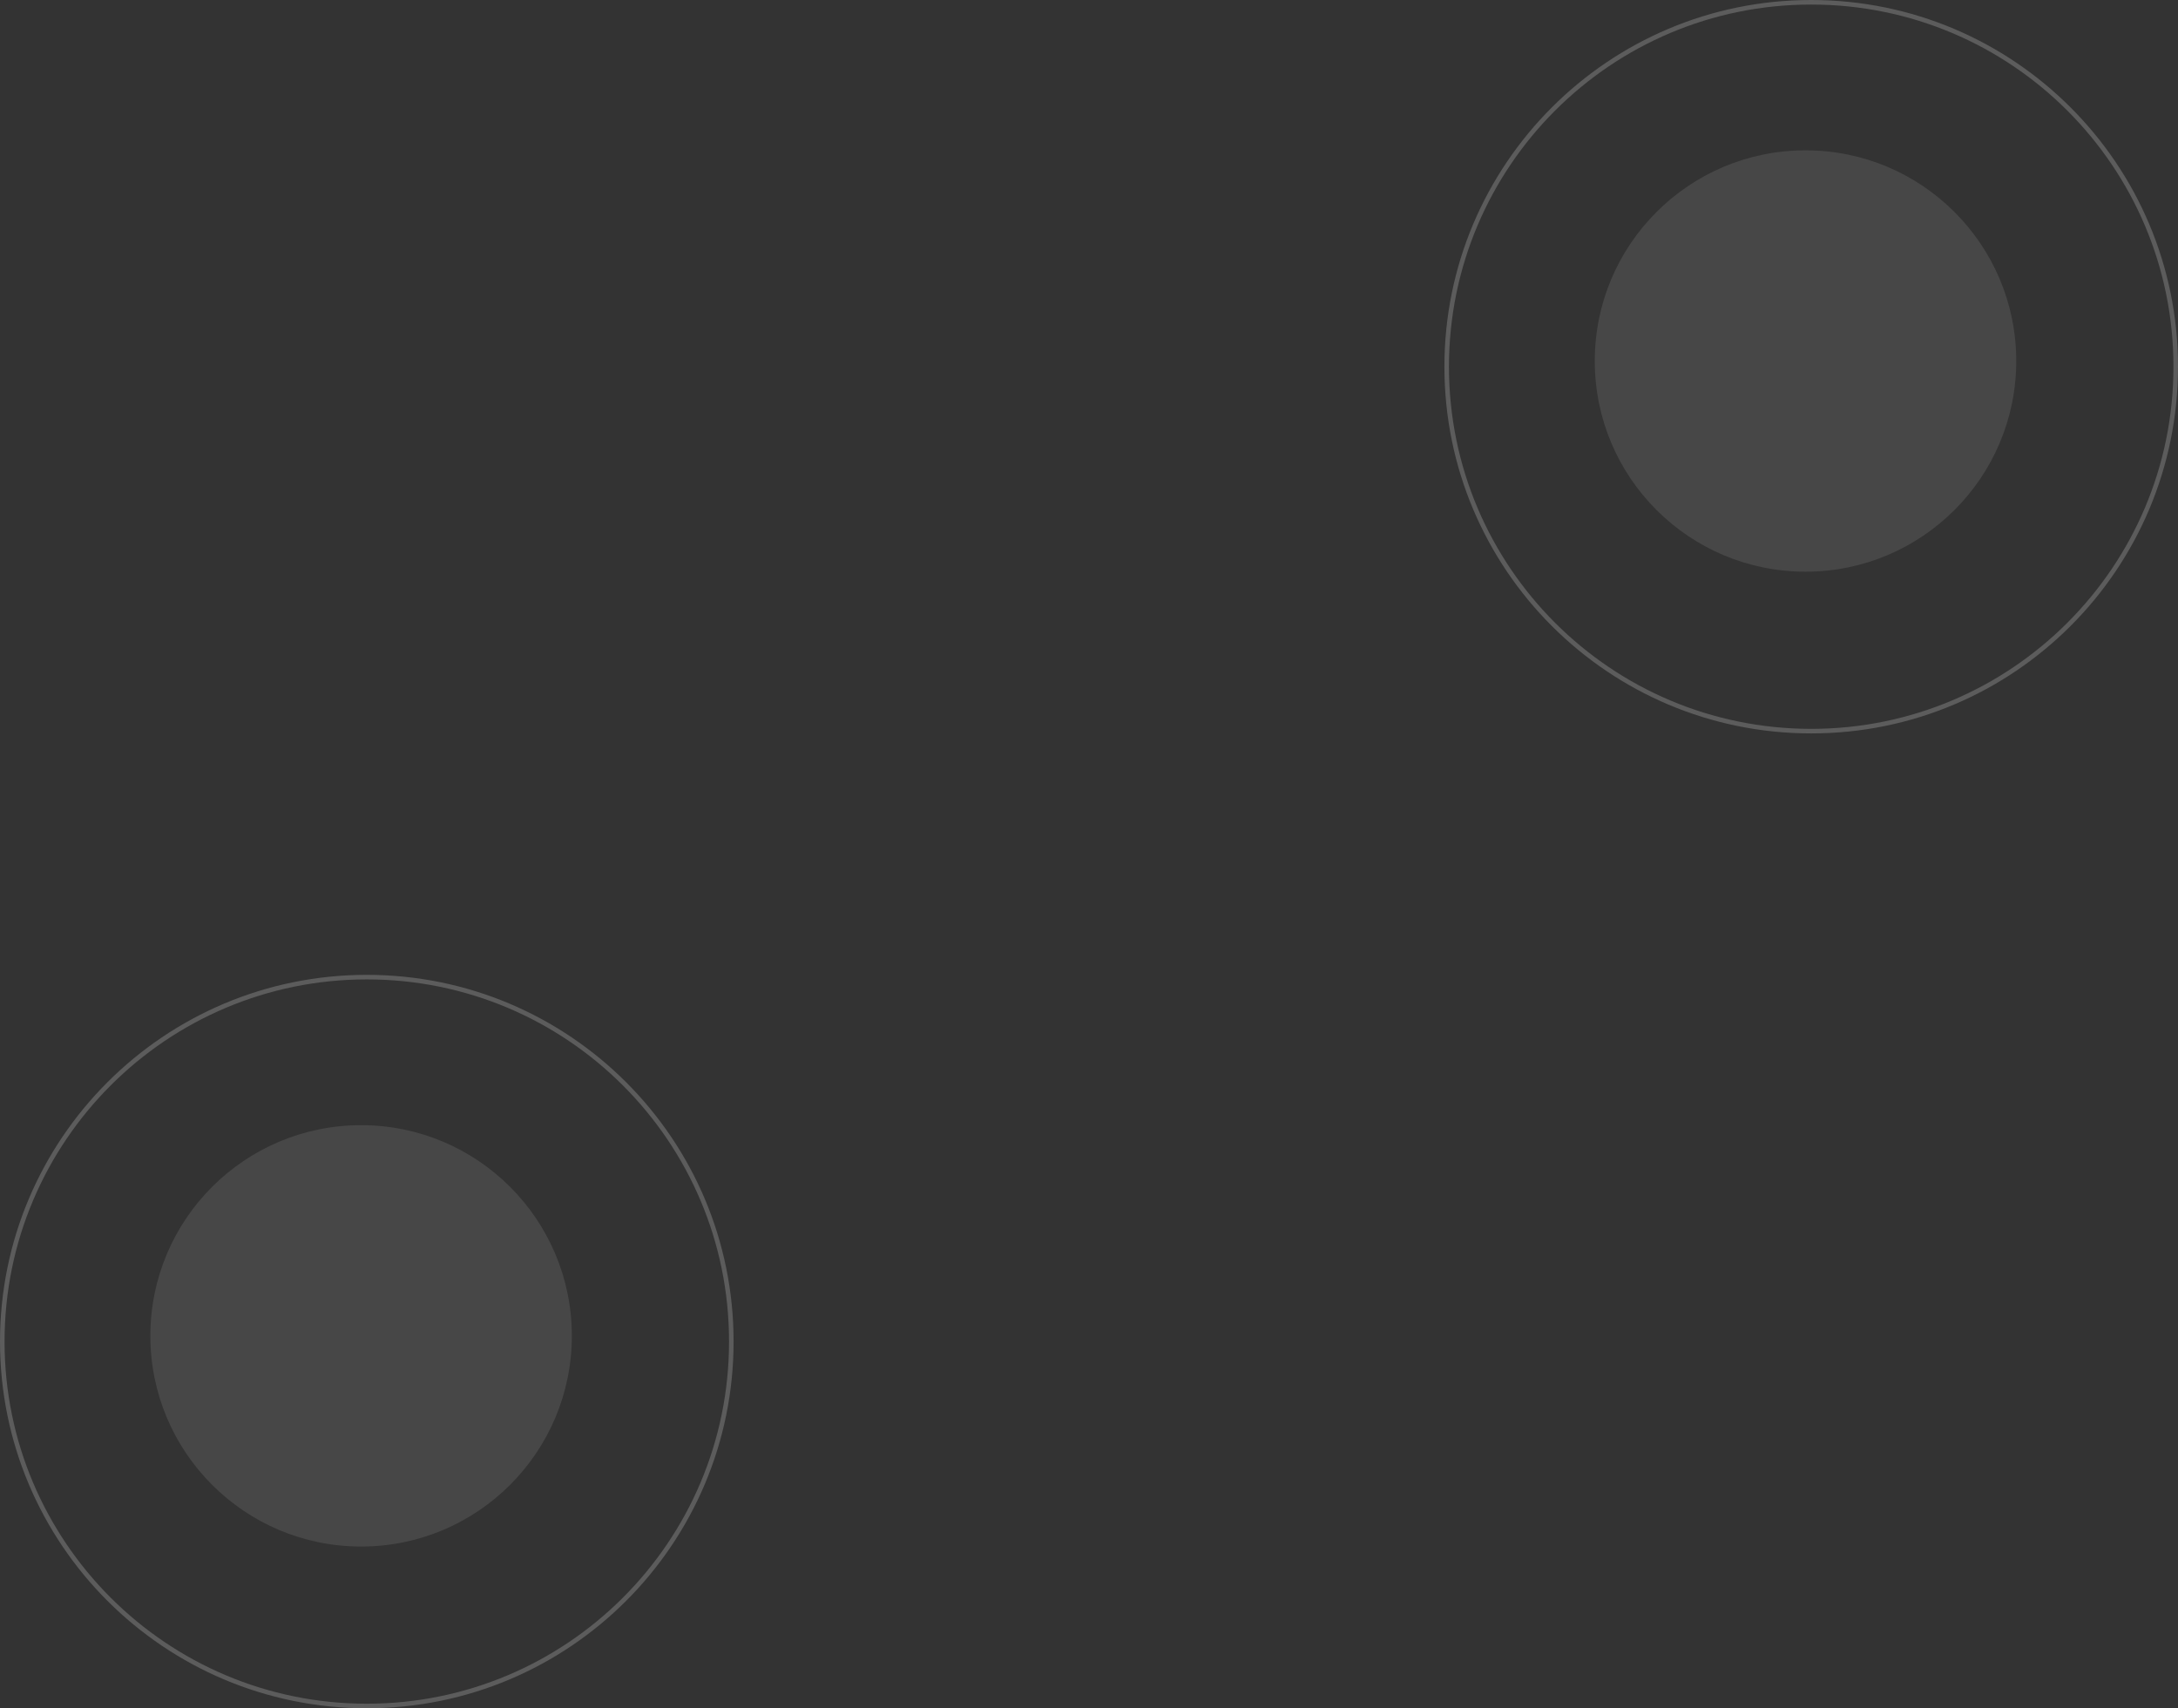 <svg width="478" height="375" viewBox="0 0 478 375" fill="none" xmlns="http://www.w3.org/2000/svg">
<rect x="0" y="0" width="478" height="375" fill="#333333" stroke="none"/>
<path opacity="0.1" fill-rule="evenodd" clip-rule="evenodd" d="M396.25 125.5C421.793 125.5 442.5 104.793 442.5 79.25C442.5 53.707 421.793 33 396.25 33C370.707 33 350 53.707 350 79.25C350 104.793 370.707 125.5 396.25 125.5Z" fill="white"/>
<path opacity="0.2" fill-rule="evenodd" clip-rule="evenodd" d="M397.5 160.5C441.683 160.5 477.5 124.683 477.5 80.5C477.5 36.317 441.683 0.5 397.5 0.5C353.317 0.5 317.5 36.317 317.5 80.5C317.5 124.683 353.317 160.5 397.5 160.5Z" stroke="white"/>
<path opacity="0.1" fill-rule="evenodd" clip-rule="evenodd" d="M79.25 339.5C104.793 339.5 125.5 318.793 125.5 293.25C125.5 267.707 104.793 247 79.25 247C53.707 247 33 267.707 33 293.25C33 318.793 53.707 339.5 79.25 339.5Z" fill="white"/>
<path opacity="0.2" fill-rule="evenodd" clip-rule="evenodd" d="M80.5 374.5C124.683 374.5 160.5 338.683 160.5 294.5C160.5 250.317 124.683 214.5 80.5 214.5C36.317 214.5 0.5 250.317 0.5 294.5C0.5 338.683 36.317 374.5 80.5 374.5Z" stroke="white"/>
</svg>
